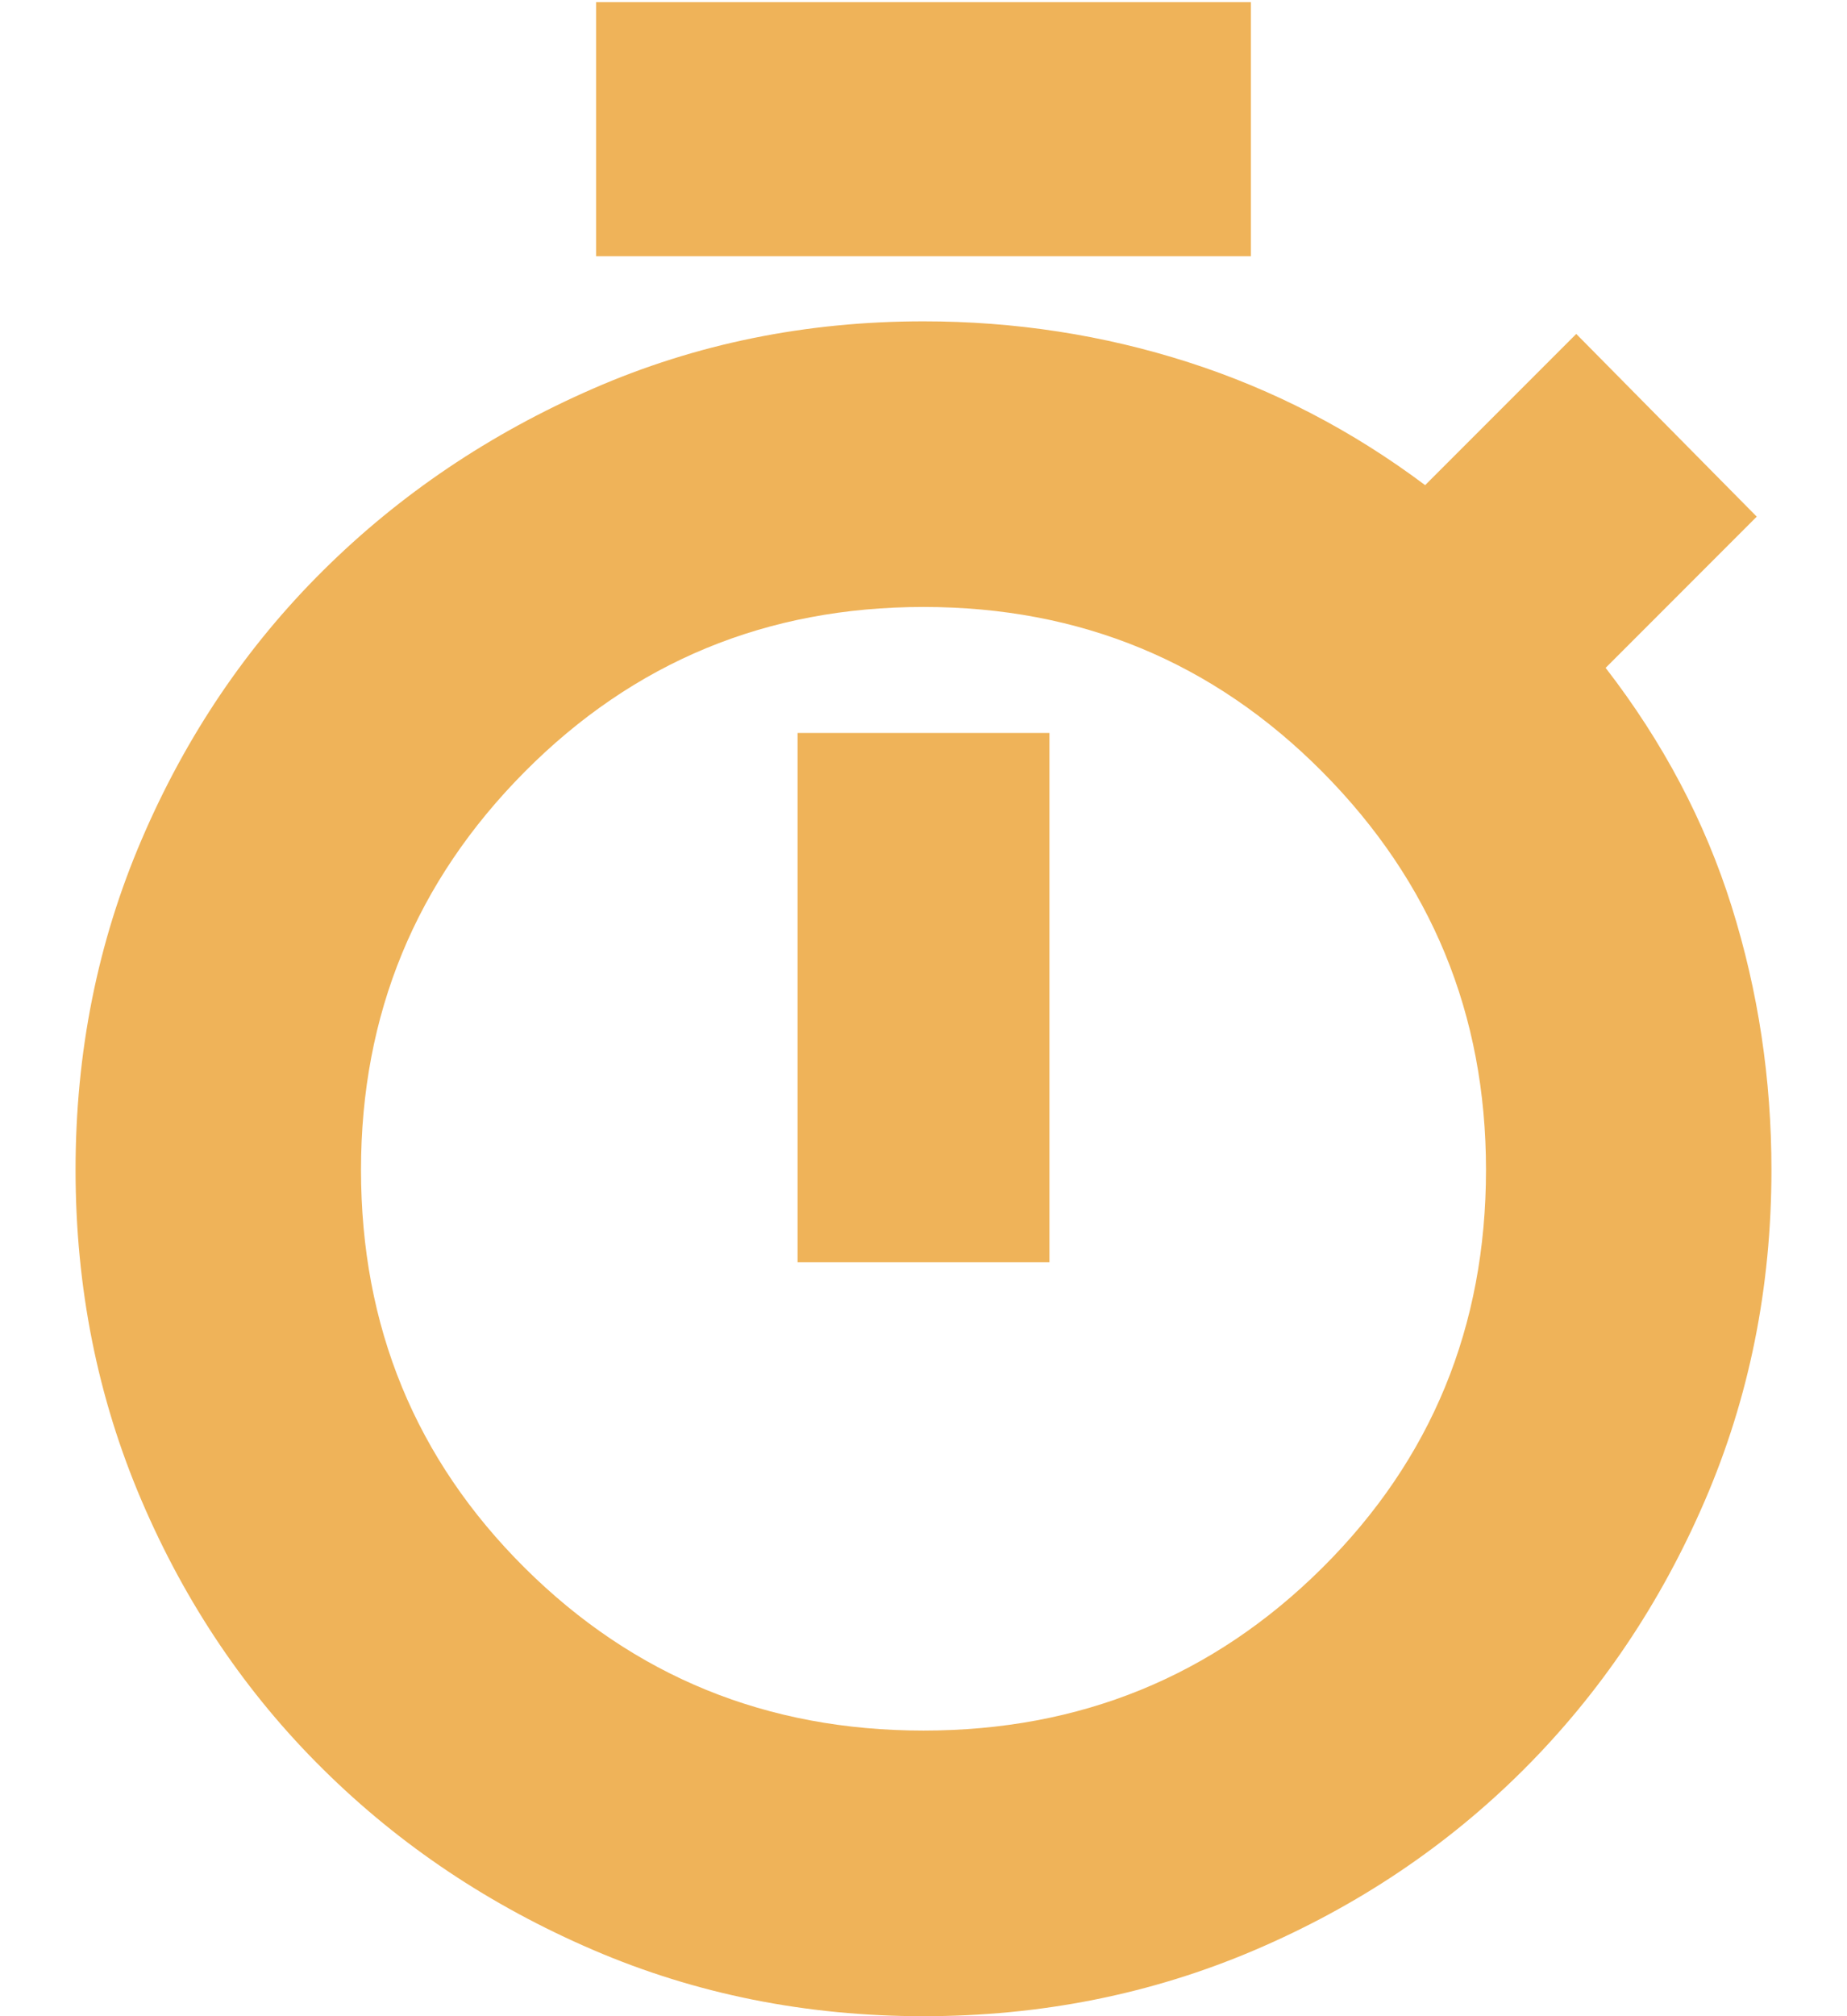 <svg width="22" height="24" viewBox="0 0 22 24" fill="none" xmlns="http://www.w3.org/2000/svg">
<path d="M7.1 3.05V0.025H14.9V3.05H7.1ZM9.5 15.025H12.5V8.725H9.5V15.025ZM11 24C9.6 24 8.287 23.737 7.062 23.21C5.837 22.683 4.766 21.968 3.85 21.062C2.933 20.157 2.212 19.091 1.687 17.864C1.162 16.638 0.9 15.325 0.9 13.925C0.9 12.525 1.163 11.212 1.69 9.987C2.216 8.761 2.937 7.695 3.851 6.789C4.766 5.882 5.836 5.162 7.062 4.627C8.287 4.092 9.6 3.825 11 3.825C12.09 3.825 13.142 3.987 14.155 4.312C15.168 4.637 16.108 5.125 16.975 5.775L18.775 3.975L20.925 6.15L19.125 7.95C19.808 8.833 20.308 9.779 20.625 10.787C20.942 11.796 21.1 12.842 21.1 13.925C21.1 15.325 20.836 16.637 20.307 17.863C19.779 19.088 19.059 20.155 18.147 21.066C17.235 21.976 16.166 22.692 14.94 23.215C13.713 23.738 12.4 24 11 24ZM11 20.6C12.867 20.6 14.45 19.954 15.75 18.663C17.05 17.371 17.7 15.792 17.7 13.925C17.7 12.075 17.05 10.496 15.75 9.187C14.45 7.879 12.867 7.225 11 7.225C9.133 7.225 7.55 7.879 6.25 9.187C4.95 10.496 4.3 12.075 4.3 13.925C4.3 15.792 4.95 17.371 6.25 18.663C7.55 19.954 9.133 20.6 11 20.6Z" fill="#EFB359"/>
</svg>
